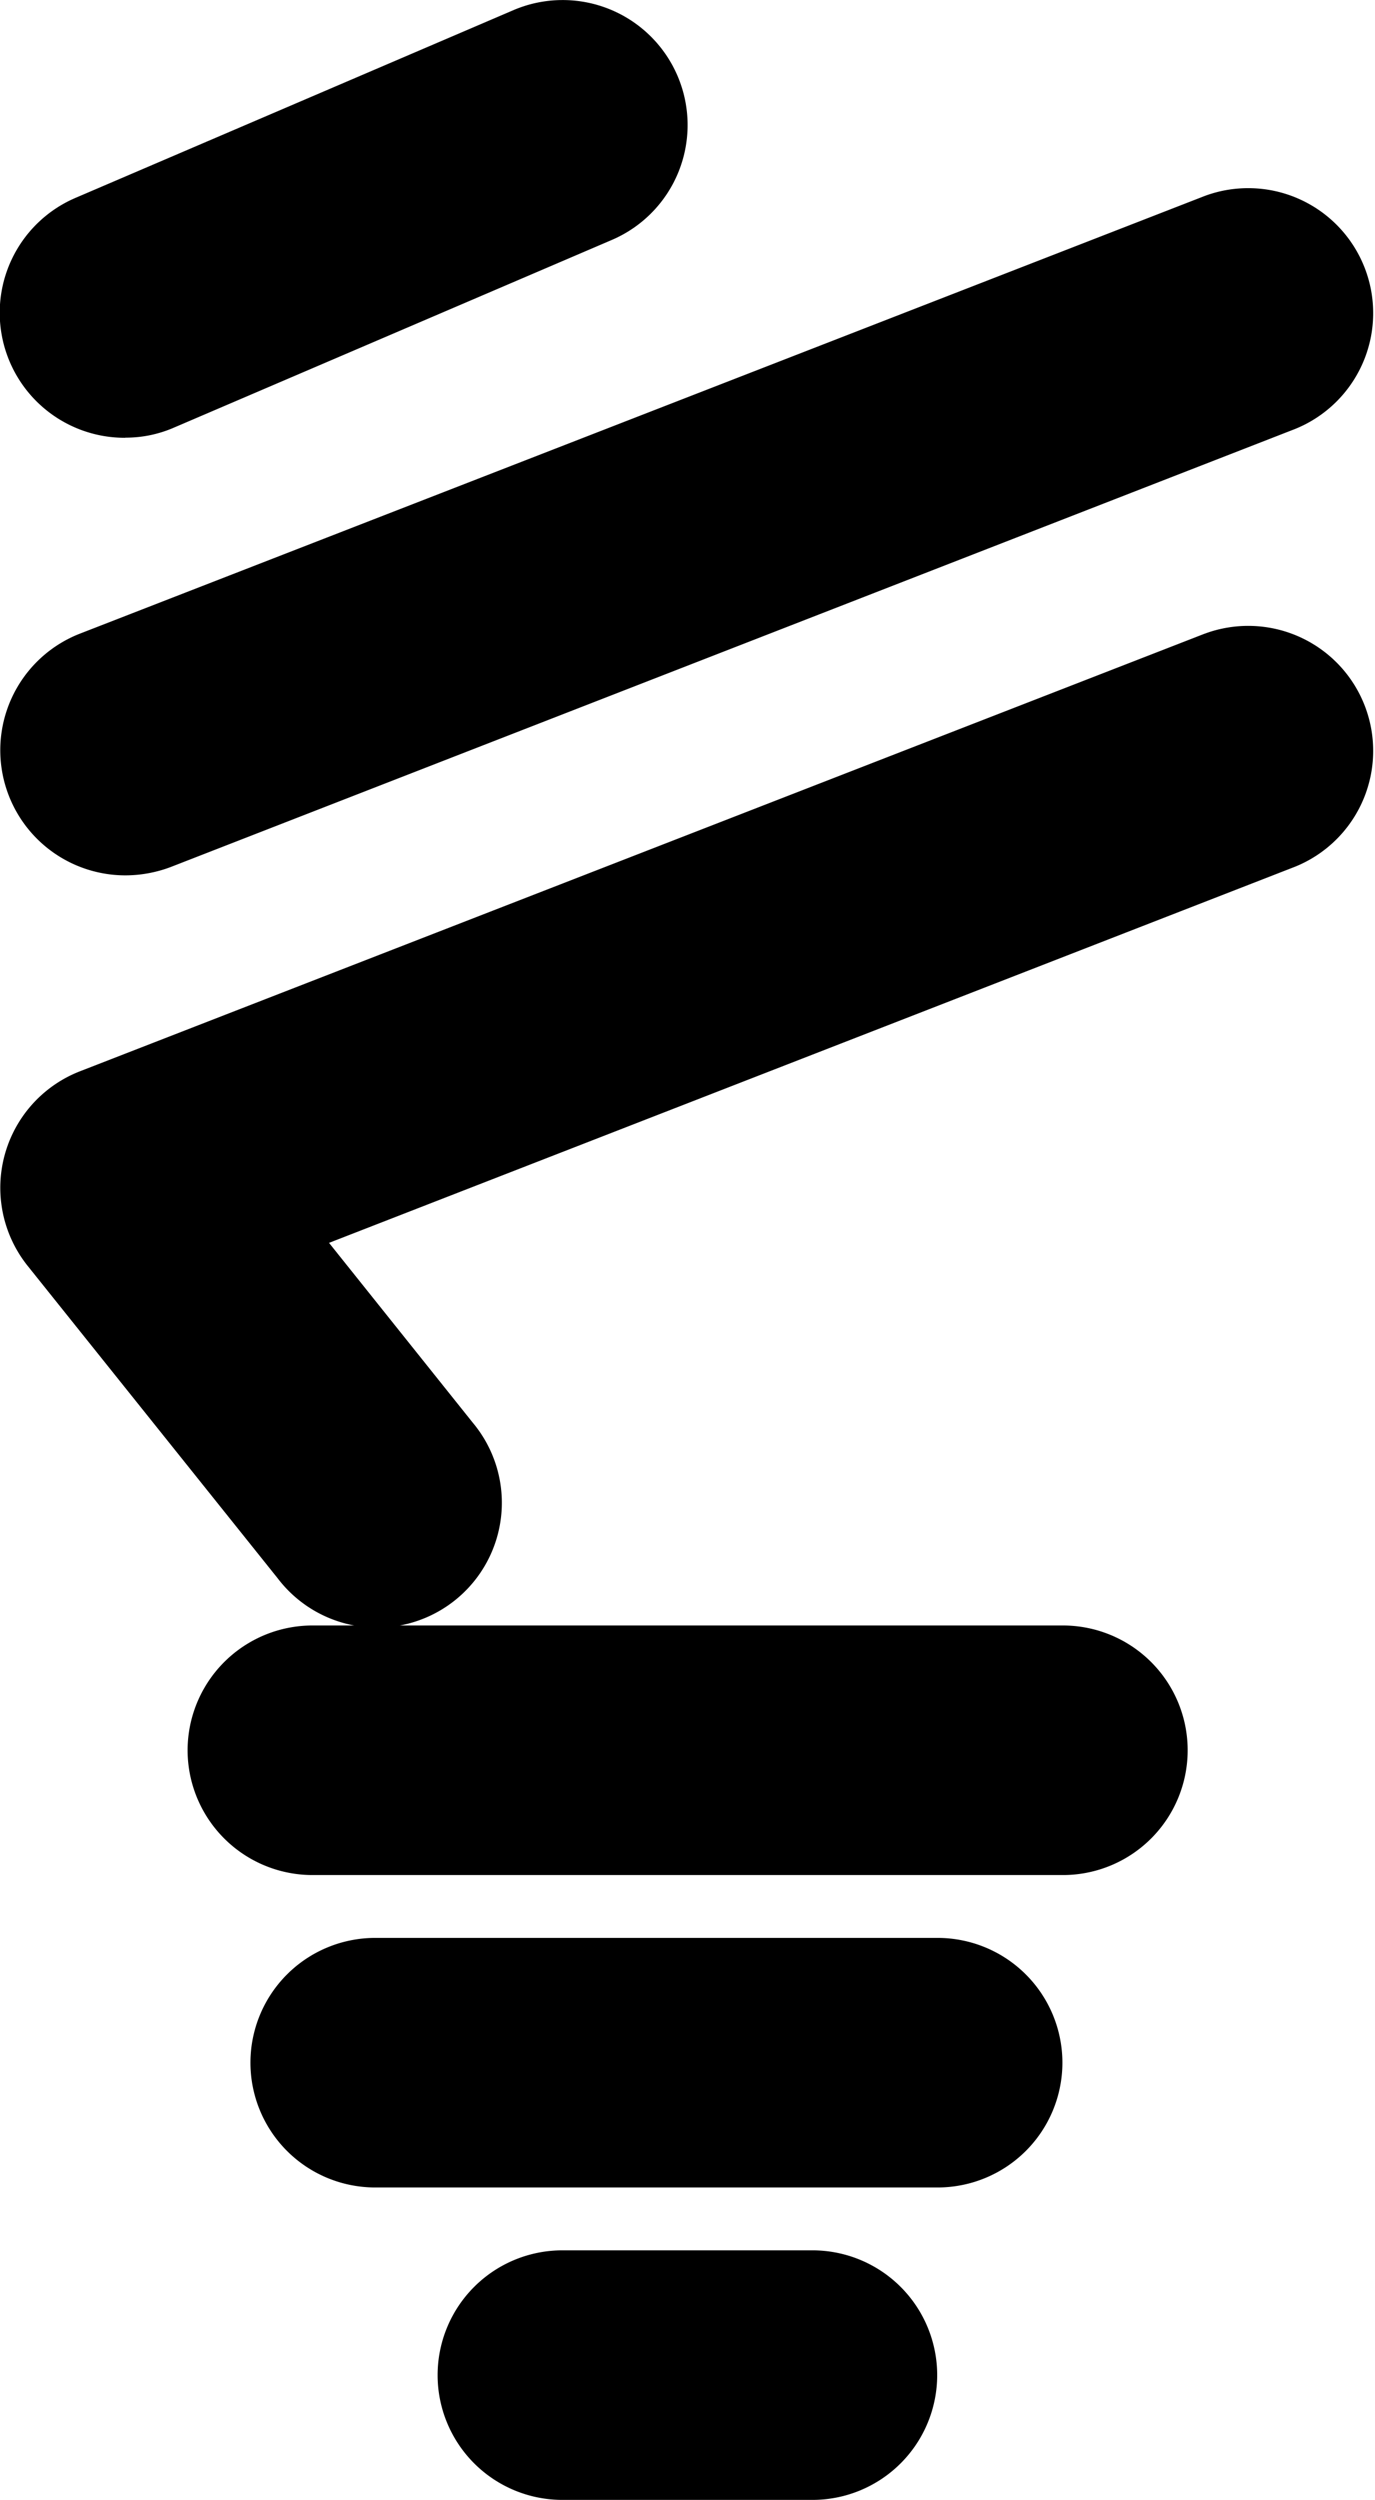 <svg xmlns="http://www.w3.org/2000/svg" width="42.395" height="77.071" viewBox="0 0 42.395 77.071">
  <path id="new_5" d="M35.46,63.595a3.849,3.849,0,0,1-3.847,3.847H14.272a3.847,3.847,0,0,1,0-7.694H31.613A3.849,3.849,0,0,1,35.46,63.595ZM27.752,69.38H20.043a3.847,3.847,0,0,0,0,7.694h7.709a3.847,3.847,0,1,0,0-7.694ZM8.487,53.963a3.852,3.852,0,0,0,3.861,3.847H35.475a3.847,3.847,0,1,0,0-7.694H12.349A3.852,3.852,0,0,0,8.487,53.963ZM39.849,19.538,5.167,33.031a3.855,3.855,0,0,0-1.61,6l7.709,9.632a3.848,3.848,0,1,0,6.013-4.8l-4.431-5.543,29.794-11.6a3.853,3.853,0,0,0-2.793-7.181ZM6.564,26.99a3.967,3.967,0,0,0,1.4-.256L42.642,13.225a3.853,3.853,0,0,0-2.793-7.181L5.167,19.538a3.858,3.858,0,0,0,1.4,7.452Zm0-13.494a3.728,3.728,0,0,0,1.51-.313L21.568,7.4A3.852,3.852,0,1,0,18.533.316L5.039,6.1a3.854,3.854,0,0,0,1.525,7.4Z" transform="translate(-2.703 -0.003)" />
</svg>

